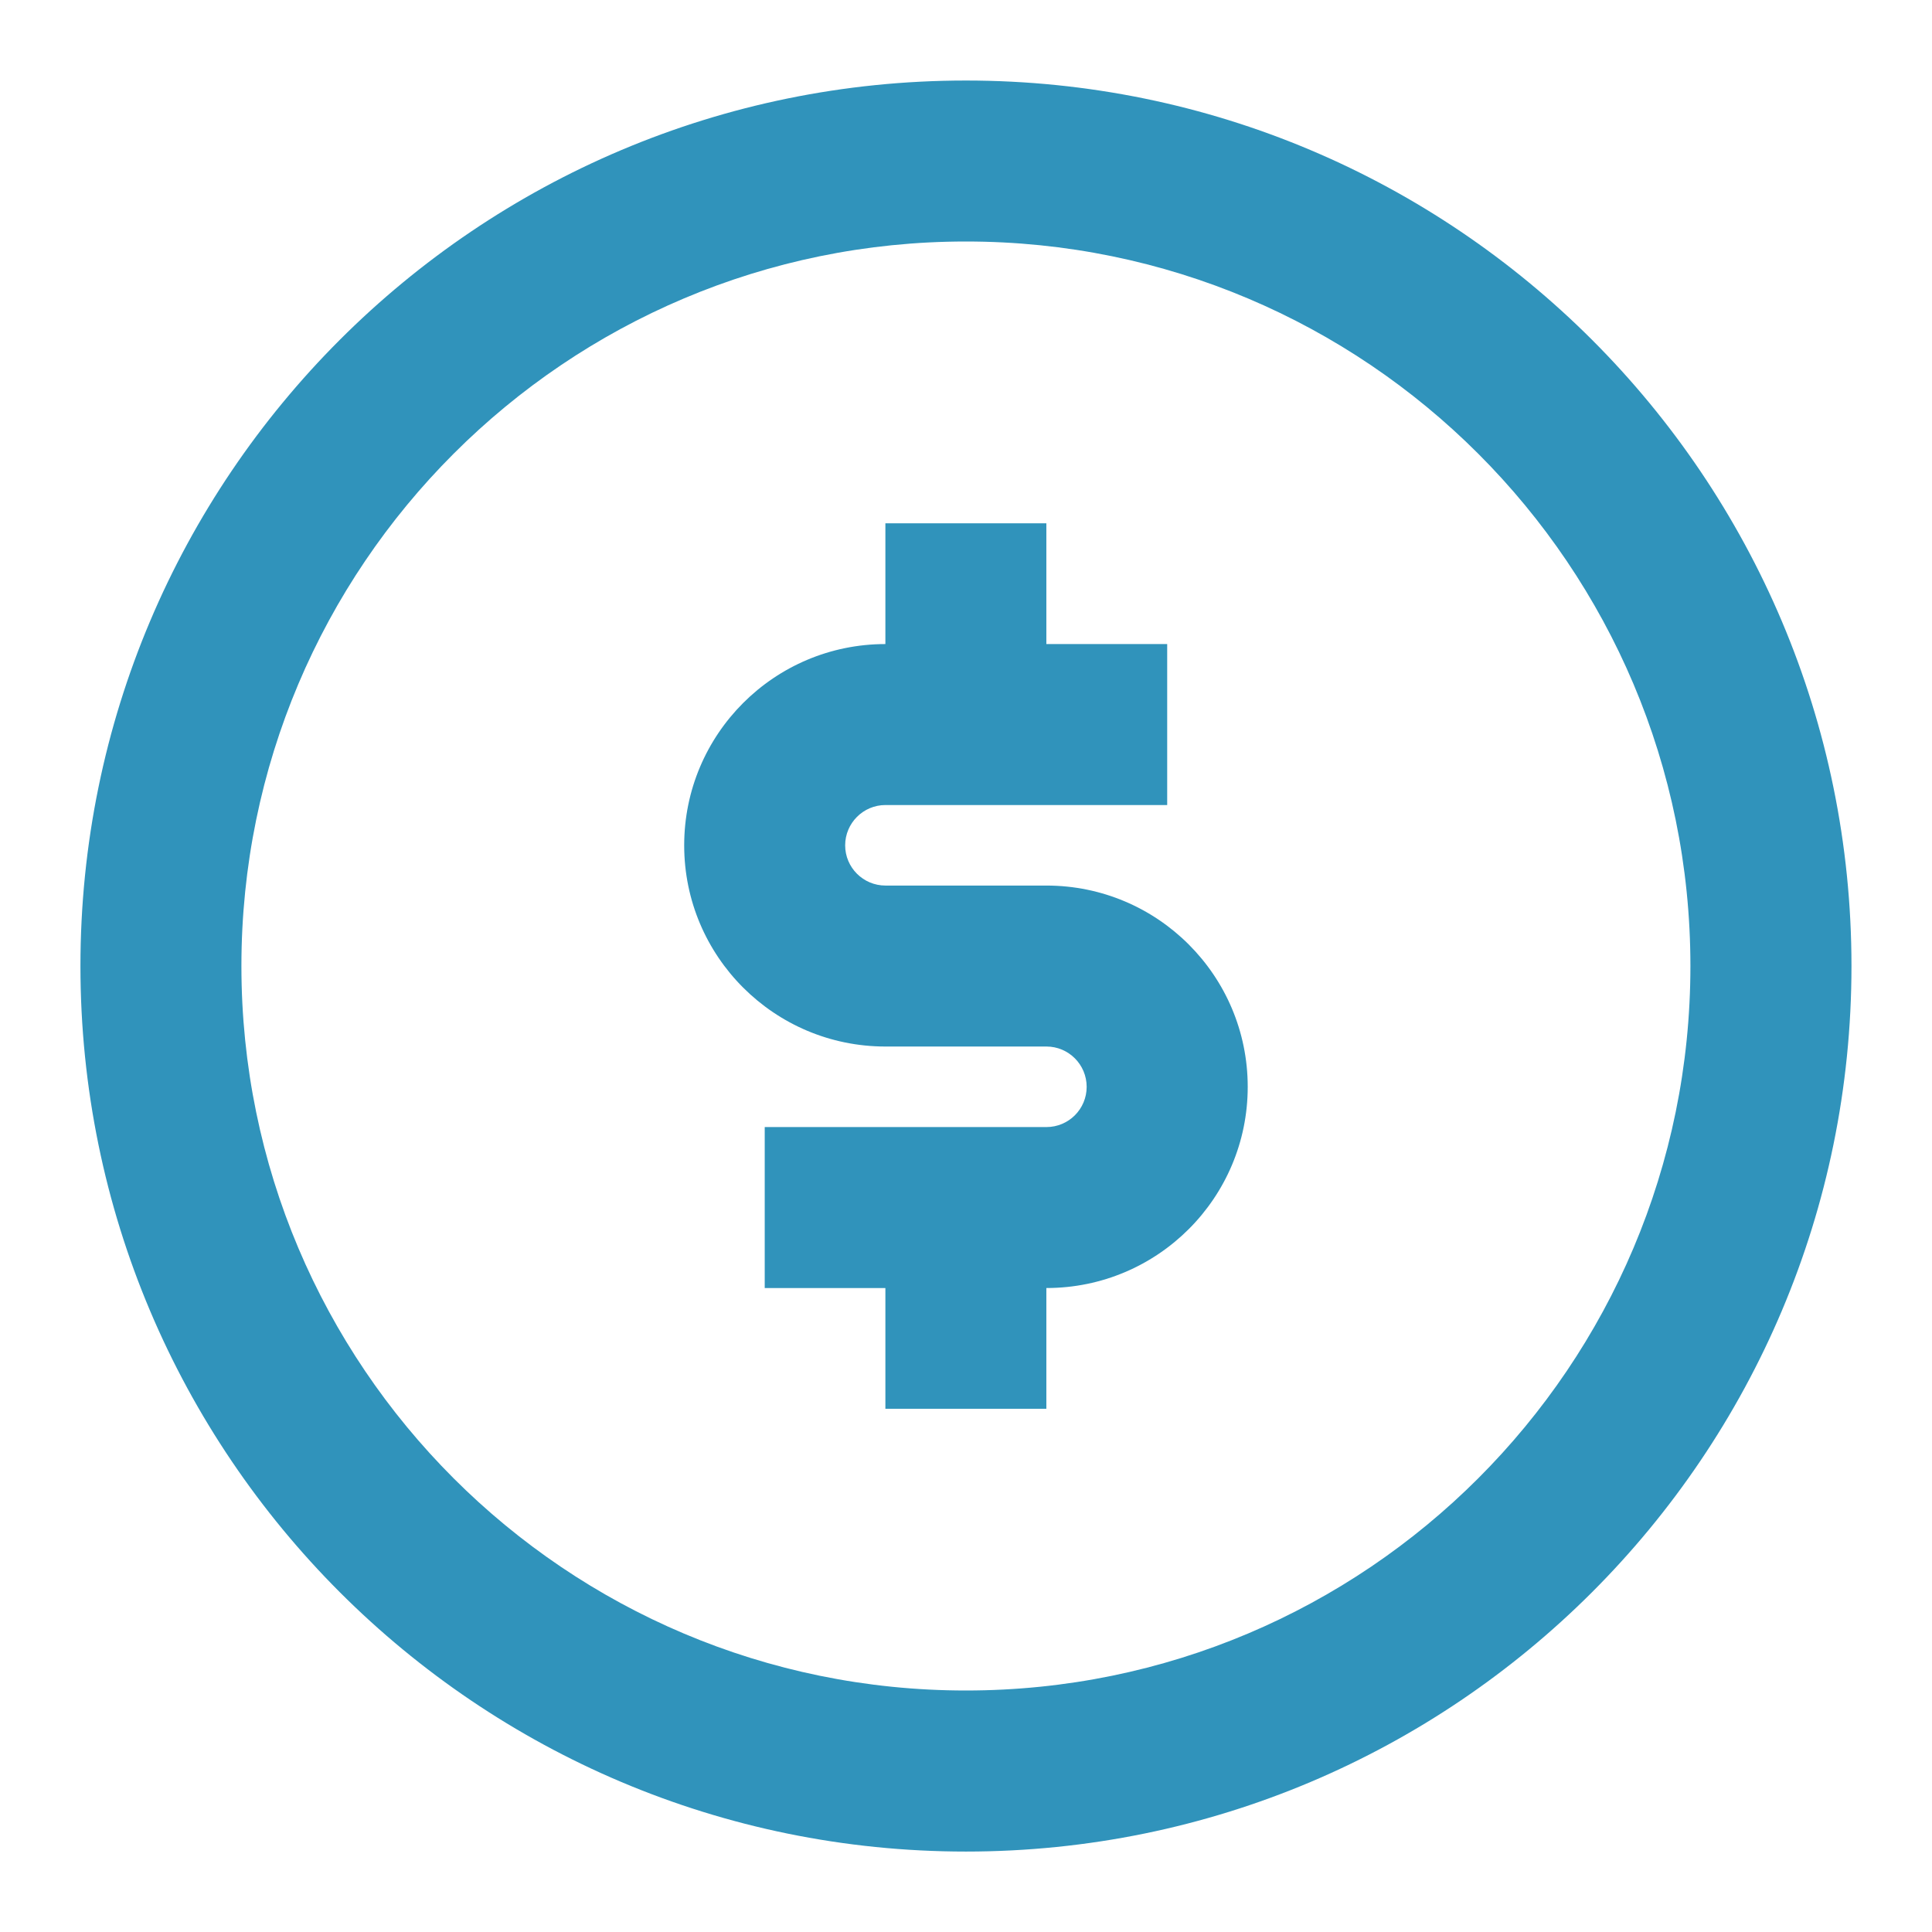 <svg width="22" height="22" viewBox="0 0 22 22" fill="none" xmlns="http://www.w3.org/2000/svg">
<path fill-rule="evenodd" clip-rule="evenodd" d="M7.791 9.626C7.791 8.36 8.817 7.334 10.083 7.334H13.291V9.167H10.083C9.83 9.167 9.624 9.373 9.624 9.626C9.624 9.879 9.83 10.084 10.083 10.084H11.916C13.182 10.084 14.208 11.11 14.208 12.376C14.208 13.641 13.182 14.667 11.916 14.667H8.708V12.834H11.916C12.169 12.834 12.374 12.629 12.374 12.376C12.374 12.123 12.169 11.917 11.916 11.917H10.083C8.817 11.917 7.791 10.891 7.791 9.626Z" fill="#3093BB"/>
<path fill-rule="evenodd" clip-rule="evenodd" d="M10.082 16.042V13.75H11.915V16.042H10.082Z" fill="#3093BB"/>
<path fill-rule="evenodd" clip-rule="evenodd" d="M10.082 8.251V5.959H11.915V8.251H10.082Z" fill="#3093BB"/>
<path fill-rule="evenodd" clip-rule="evenodd" d="M10.999 2.75C6.443 2.75 2.749 6.444 2.749 11C2.749 15.557 6.443 19.25 10.999 19.25C15.556 19.25 19.249 15.557 19.249 11C19.249 6.444 15.556 2.75 10.999 2.75ZM0.916 11C0.916 5.431 5.43 0.917 10.999 0.917C16.568 0.917 21.083 5.431 21.083 11C21.083 16.569 16.568 21.084 10.999 21.084C5.43 21.084 0.916 16.569 0.916 11Z" fill="#3093BB"/>
</svg>
